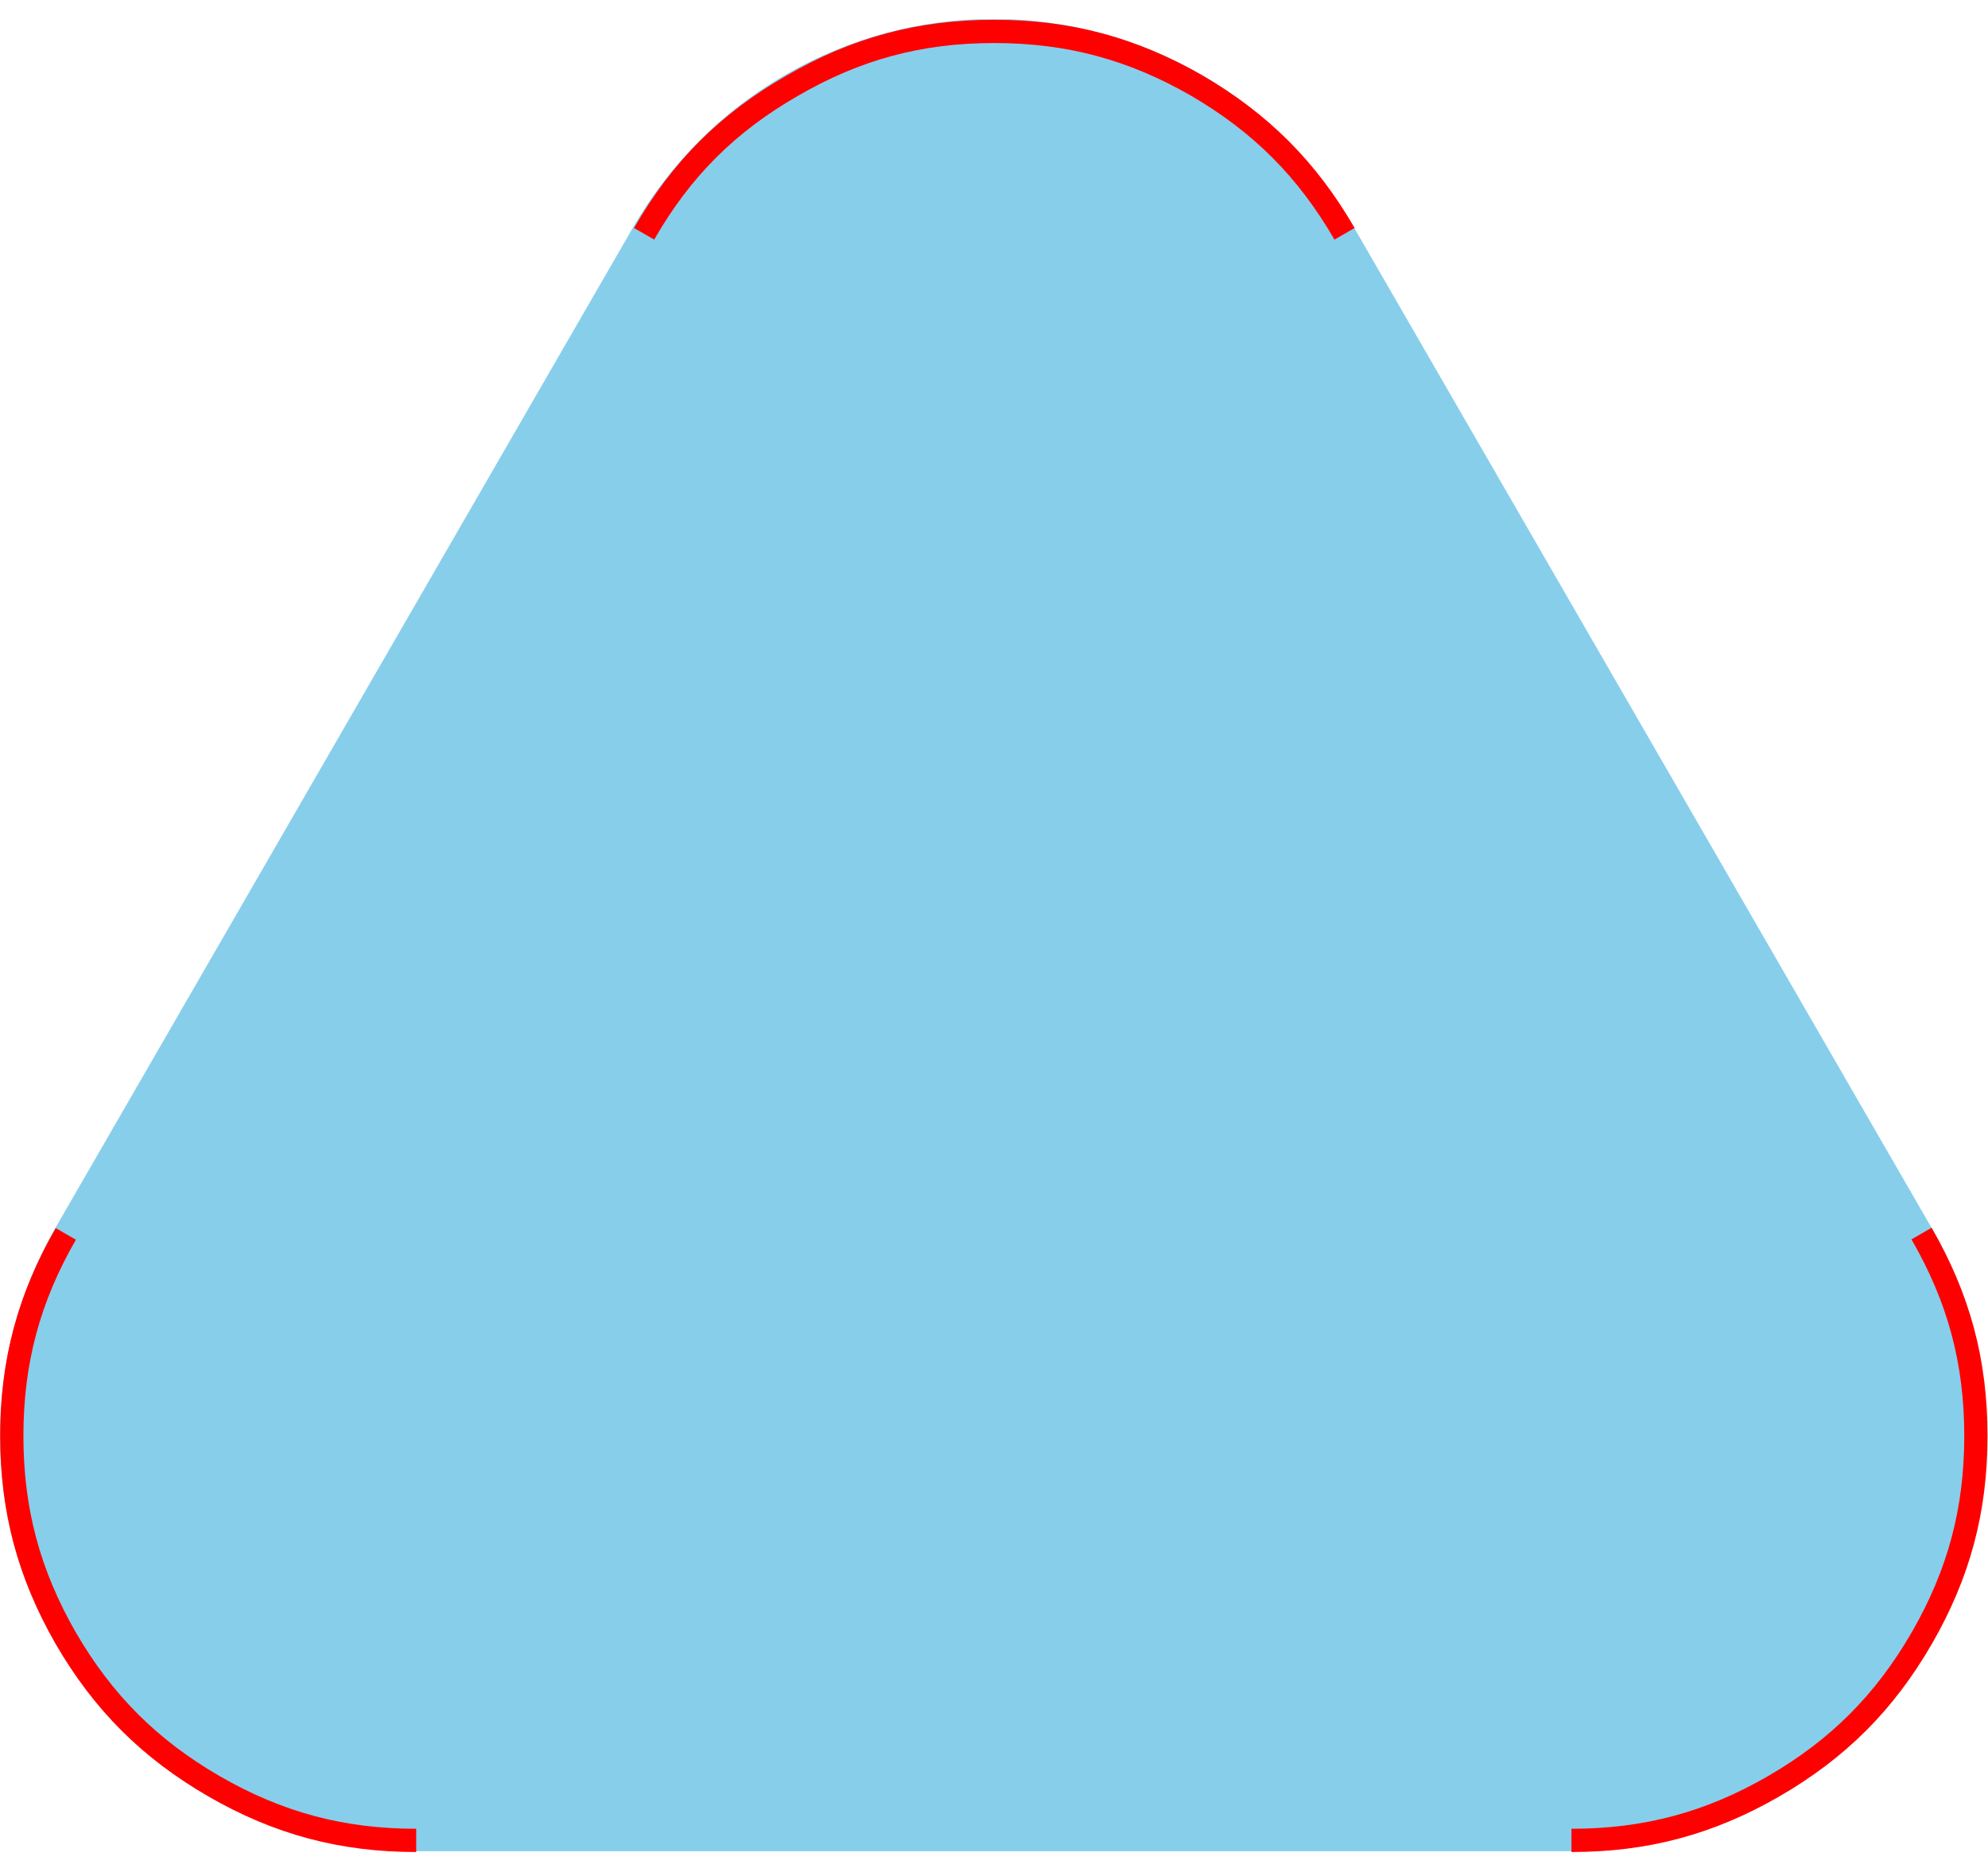 <svg baseProfile="tiny" width="19.115em" height="18em" viewBox="0 0 6071 5599" preserveAspectRatio="xMidYMid" fill-rule="evenodd" clip-path="url(#prefix__a)" stroke-width="28.222" stroke-linejoin="round" xmlns="http://www.w3.org/2000/svg"><defs class="prefix__ClipPathGroup"><clipPath id="prefix__a" clipPathUnits="userSpaceOnUse"><path d="M0 0h6071v5599H0z"/></clipPath></defs><g class="prefix__SlideGroup"><g class="prefix__Slide" clip-path="url(#prefix__a)"><g class="prefix__Page"><g class="prefix__Group"><g class="prefix__com_sun_star_drawing_PolyPolygonShape"><path fill="#87CEEB" d="M1270 4324l1764-3055 1764 3055H1270z"/><path fill="none" stroke="#87CEEB" stroke-width="2540" d="M1270 4324l1764-3055 1764 3055H1270z"/></g><path fill="none" stroke="red" stroke-width="71" d="M5868 3708h0c114 197 166 391 166 618s-52 421-165 617c-114 197-256 339-453 453-196 113-390 165-617 165M1271 5561h0c-227 0-421-52-617-165-197-114-339-256-453-452-113-197-165-391-165-618s52-421 165-617M1967 655h0c113-197 255-339 452-452 196-114 390-166 617-166s421 52 618 165c196 114 338 256 452 453"/></g></g></g></g></svg>